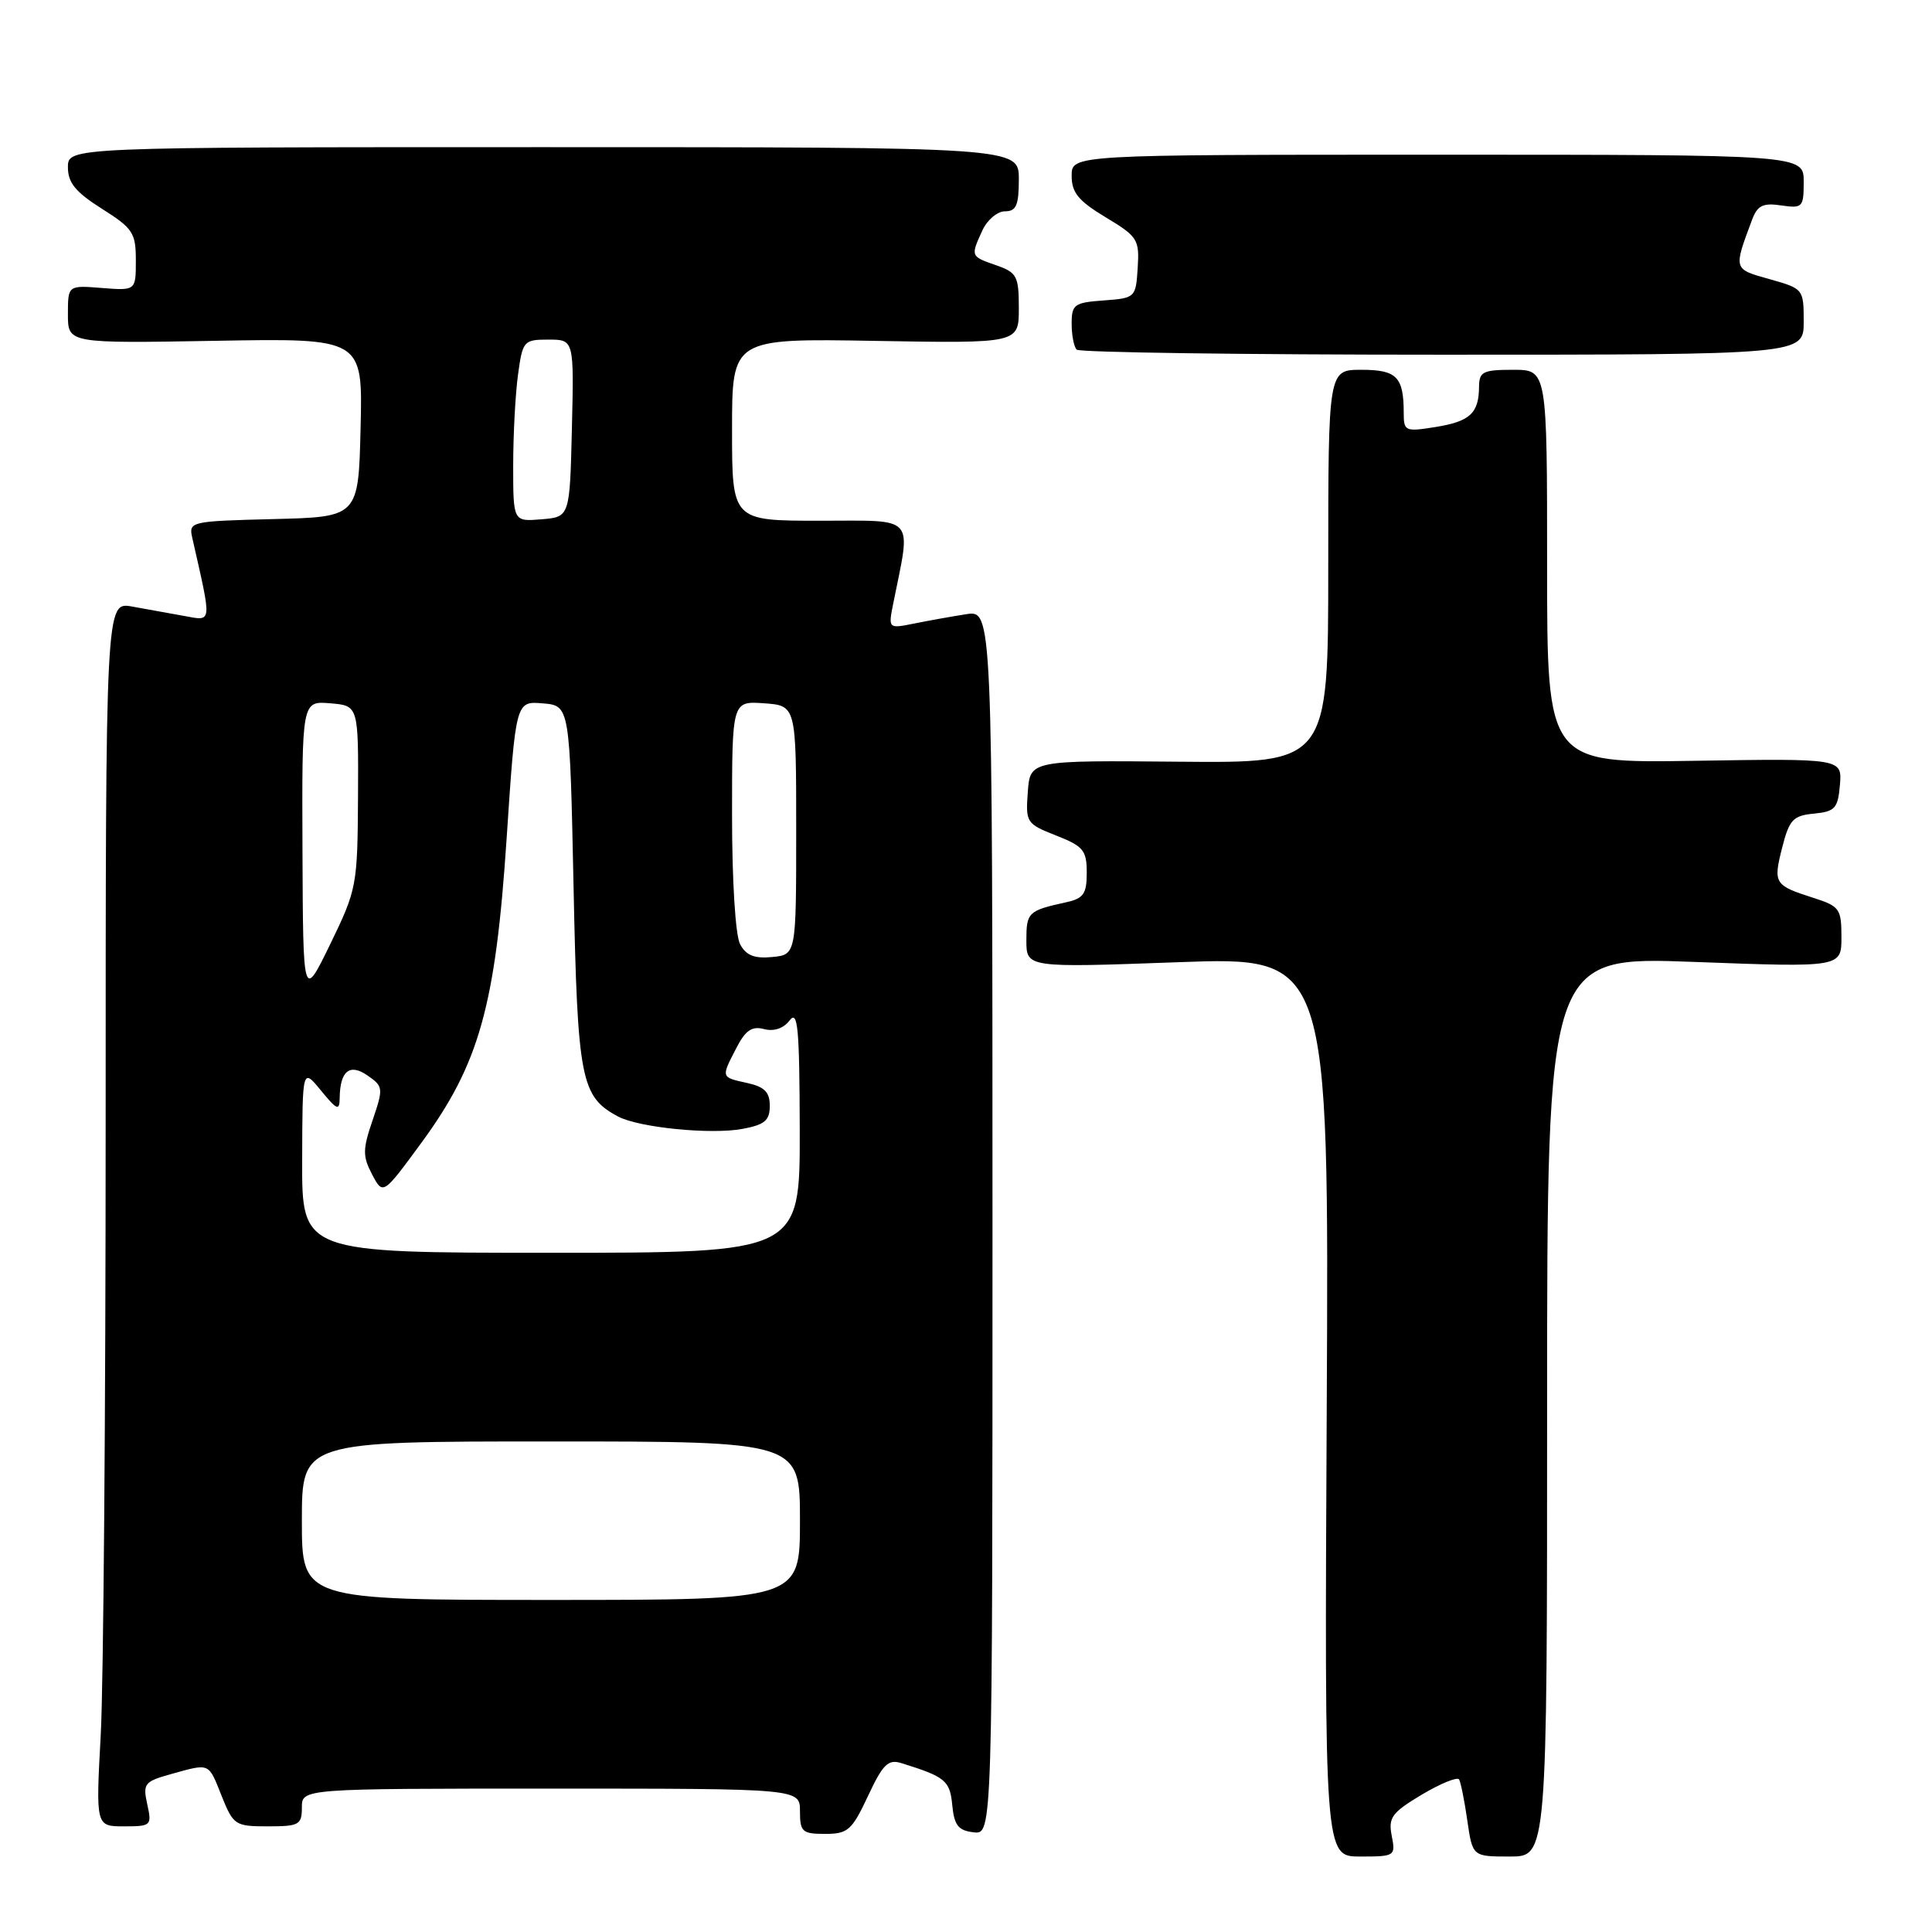 <?xml version="1.0" encoding="UTF-8" standalone="no"?>
<!DOCTYPE svg PUBLIC "-//W3C//DTD SVG 1.1//EN" "http://www.w3.org/Graphics/SVG/1.1/DTD/svg11.dtd" >
<svg xmlns="http://www.w3.org/2000/svg" xmlns:xlink="http://www.w3.org/1999/xlink" version="1.1" viewBox="0 0 256 256">
 <g >
 <path fill="currentColor"
d=" M 184.41 243.25 C 183.94 240.83 184.42 240.18 188.41 237.79 C 190.90 236.31 193.12 235.41 193.34 235.79 C 193.56 236.18 194.06 238.64 194.43 241.25 C 195.12 246.00 195.12 246.00 200.06 246.00 C 205.00 246.00 205.00 246.00 205.00 186.37 C 205.00 126.73 205.00 126.73 224.50 127.46 C 244.00 128.19 244.00 128.19 244.00 124.17 C 244.00 120.41 243.76 120.08 240.25 118.96 C 235.10 117.31 234.94 117.06 236.15 112.30 C 237.09 108.61 237.59 108.07 240.36 107.81 C 243.16 107.53 243.53 107.12 243.80 104.00 C 244.09 100.50 244.09 100.50 224.55 100.81 C 205.00 101.12 205.00 101.12 205.00 75.06 C 205.00 49.00 205.00 49.00 200.50 49.00 C 196.50 49.00 196.00 49.25 195.98 51.25 C 195.96 54.76 194.77 55.85 190.22 56.58 C 186.19 57.23 186.00 57.14 186.00 54.71 C 186.00 49.94 185.08 49.00 180.39 49.00 C 176.00 49.00 176.00 49.00 176.00 75.05 C 176.00 101.11 176.00 101.11 156.25 100.93 C 136.50 100.75 136.50 100.75 136.19 104.93 C 135.89 108.99 136.00 109.16 139.94 110.71 C 143.55 112.13 144.00 112.67 144.00 115.63 C 144.00 118.45 143.58 119.05 141.25 119.56 C 136.24 120.66 136.00 120.89 136.00 124.58 C 136.00 128.23 136.00 128.23 156.05 127.50 C 176.10 126.76 176.10 126.76 175.80 186.38 C 175.50 246.00 175.50 246.00 180.22 246.00 C 184.84 246.00 184.94 245.94 184.41 243.25 Z  M 115.01 237.99 C 116.98 233.77 117.68 233.08 119.43 233.62 C 125.28 235.44 125.87 235.93 126.18 239.20 C 126.44 241.87 126.98 242.56 129.01 242.79 C 131.51 243.09 131.51 243.09 131.51 161.96 C 131.50 80.83 131.50 80.83 128.00 81.39 C 126.08 81.69 122.97 82.25 121.09 82.63 C 117.69 83.31 117.69 83.31 118.37 79.91 C 120.74 68.10 121.54 69.00 108.63 69.00 C 97.00 69.00 97.00 69.00 97.00 56.92 C 97.00 44.84 97.00 44.84 116.00 45.17 C 135.00 45.50 135.00 45.50 135.00 40.85 C 135.00 36.58 134.75 36.11 132.00 35.15 C 128.59 33.96 128.60 33.98 130.16 30.55 C 130.80 29.15 132.15 28.00 133.16 28.00 C 134.66 28.00 135.00 27.21 135.00 23.75 C 135.00 19.50 135.00 19.50 72.00 19.50 C 9.00 19.50 9.00 19.50 9.00 22.16 C 9.00 24.22 10.01 25.45 13.50 27.66 C 17.61 30.25 18.00 30.85 18.00 34.51 C 18.00 38.51 18.00 38.51 13.50 38.16 C 9.00 37.80 9.00 37.80 9.00 41.65 C 9.00 45.50 9.00 45.50 28.53 45.16 C 48.07 44.81 48.07 44.81 47.78 56.66 C 47.50 68.50 47.50 68.50 36.24 68.78 C 25.19 69.06 24.99 69.11 25.48 71.28 C 28.10 82.84 28.16 82.29 24.42 81.62 C 22.54 81.28 19.42 80.72 17.50 80.37 C 14.00 79.74 14.00 79.74 14.00 148.71 C 14.00 186.65 13.71 223.16 13.35 229.84 C 12.69 242.00 12.69 242.00 16.43 242.00 C 20.04 242.00 20.14 241.90 19.51 239.07 C 18.91 236.33 19.13 236.06 22.68 235.07 C 27.87 233.63 27.59 233.51 29.38 238.00 C 30.92 241.84 31.17 242.00 35.49 242.00 C 39.63 242.00 40.00 241.80 40.00 239.50 C 40.00 237.00 40.00 237.00 73.00 237.00 C 106.00 237.00 106.00 237.00 106.00 240.00 C 106.00 242.73 106.30 243.00 109.33 243.00 C 112.35 243.00 112.88 242.53 115.01 237.99 Z  M 239.00 42.63 C 239.00 38.30 238.96 38.25 234.48 36.99 C 229.65 35.64 229.68 35.75 232.15 29.14 C 232.87 27.22 233.59 26.86 236.02 27.22 C 238.85 27.63 239.00 27.48 239.00 24.08 C 239.00 20.50 239.00 20.50 190.50 20.50 C 142.00 20.50 142.00 20.50 142.00 23.29 C 142.00 25.53 142.89 26.61 146.50 28.79 C 150.75 31.34 150.99 31.73 150.75 35.50 C 150.50 39.44 150.44 39.50 146.25 39.81 C 142.34 40.09 142.00 40.34 142.00 42.89 C 142.00 44.42 142.30 45.97 142.67 46.33 C 143.03 46.70 164.86 47.00 191.17 47.00 C 239.00 47.00 239.00 47.00 239.00 42.63 Z  M 40.00 201.50 C 40.00 191.00 40.00 191.00 73.00 191.00 C 106.00 191.00 106.00 191.00 106.00 201.50 C 106.00 212.00 106.00 212.00 73.00 212.00 C 40.00 212.00 40.00 212.00 40.00 201.50 Z  M 40.04 153.75 C 40.07 141.50 40.07 141.50 42.53 144.50 C 44.66 147.10 44.99 147.23 45.01 145.50 C 45.05 141.89 46.35 140.85 48.73 142.53 C 50.79 143.96 50.81 144.20 49.37 148.44 C 48.05 152.30 48.04 153.20 49.30 155.61 C 50.75 158.36 50.75 158.36 55.81 151.46 C 63.50 140.99 65.66 133.30 67.13 111.10 C 68.34 92.90 68.34 92.90 71.92 93.20 C 75.50 93.50 75.50 93.50 76.00 117.55 C 76.53 143.10 76.96 145.30 81.89 147.94 C 84.64 149.41 94.24 150.37 98.41 149.58 C 101.33 149.03 102.00 148.47 102.00 146.53 C 102.00 144.71 101.31 144.01 99.00 143.50 C 95.50 142.73 95.53 142.81 97.58 138.85 C 98.78 136.52 99.64 135.93 101.25 136.36 C 102.56 136.70 103.83 136.27 104.64 135.20 C 105.72 133.79 105.94 136.24 105.97 149.75 C 106.00 166.00 106.00 166.00 73.00 166.00 C 40.00 166.00 40.00 166.00 40.04 153.75 Z  M 40.08 112.69 C 40.00 92.88 40.00 92.88 43.75 93.19 C 47.50 93.50 47.50 93.50 47.44 105.58 C 47.37 117.36 47.28 117.85 43.77 125.08 C 40.16 132.50 40.16 132.50 40.08 112.69 Z  M 98.07 125.12 C 97.45 123.96 97.00 116.81 97.00 108.01 C 97.00 92.89 97.00 92.89 101.25 93.19 C 105.50 93.50 105.50 93.50 105.50 110.00 C 105.50 126.50 105.50 126.50 102.32 126.81 C 99.96 127.04 98.86 126.60 98.07 125.12 Z  M 68.00 61.70 C 68.00 57.62 68.29 52.19 68.64 49.64 C 69.25 45.16 69.39 45.00 72.67 45.00 C 76.06 45.00 76.06 45.00 75.78 56.75 C 75.50 68.50 75.50 68.50 71.75 68.81 C 68.00 69.12 68.00 69.12 68.00 61.70 Z "/>
</g>
</svg>